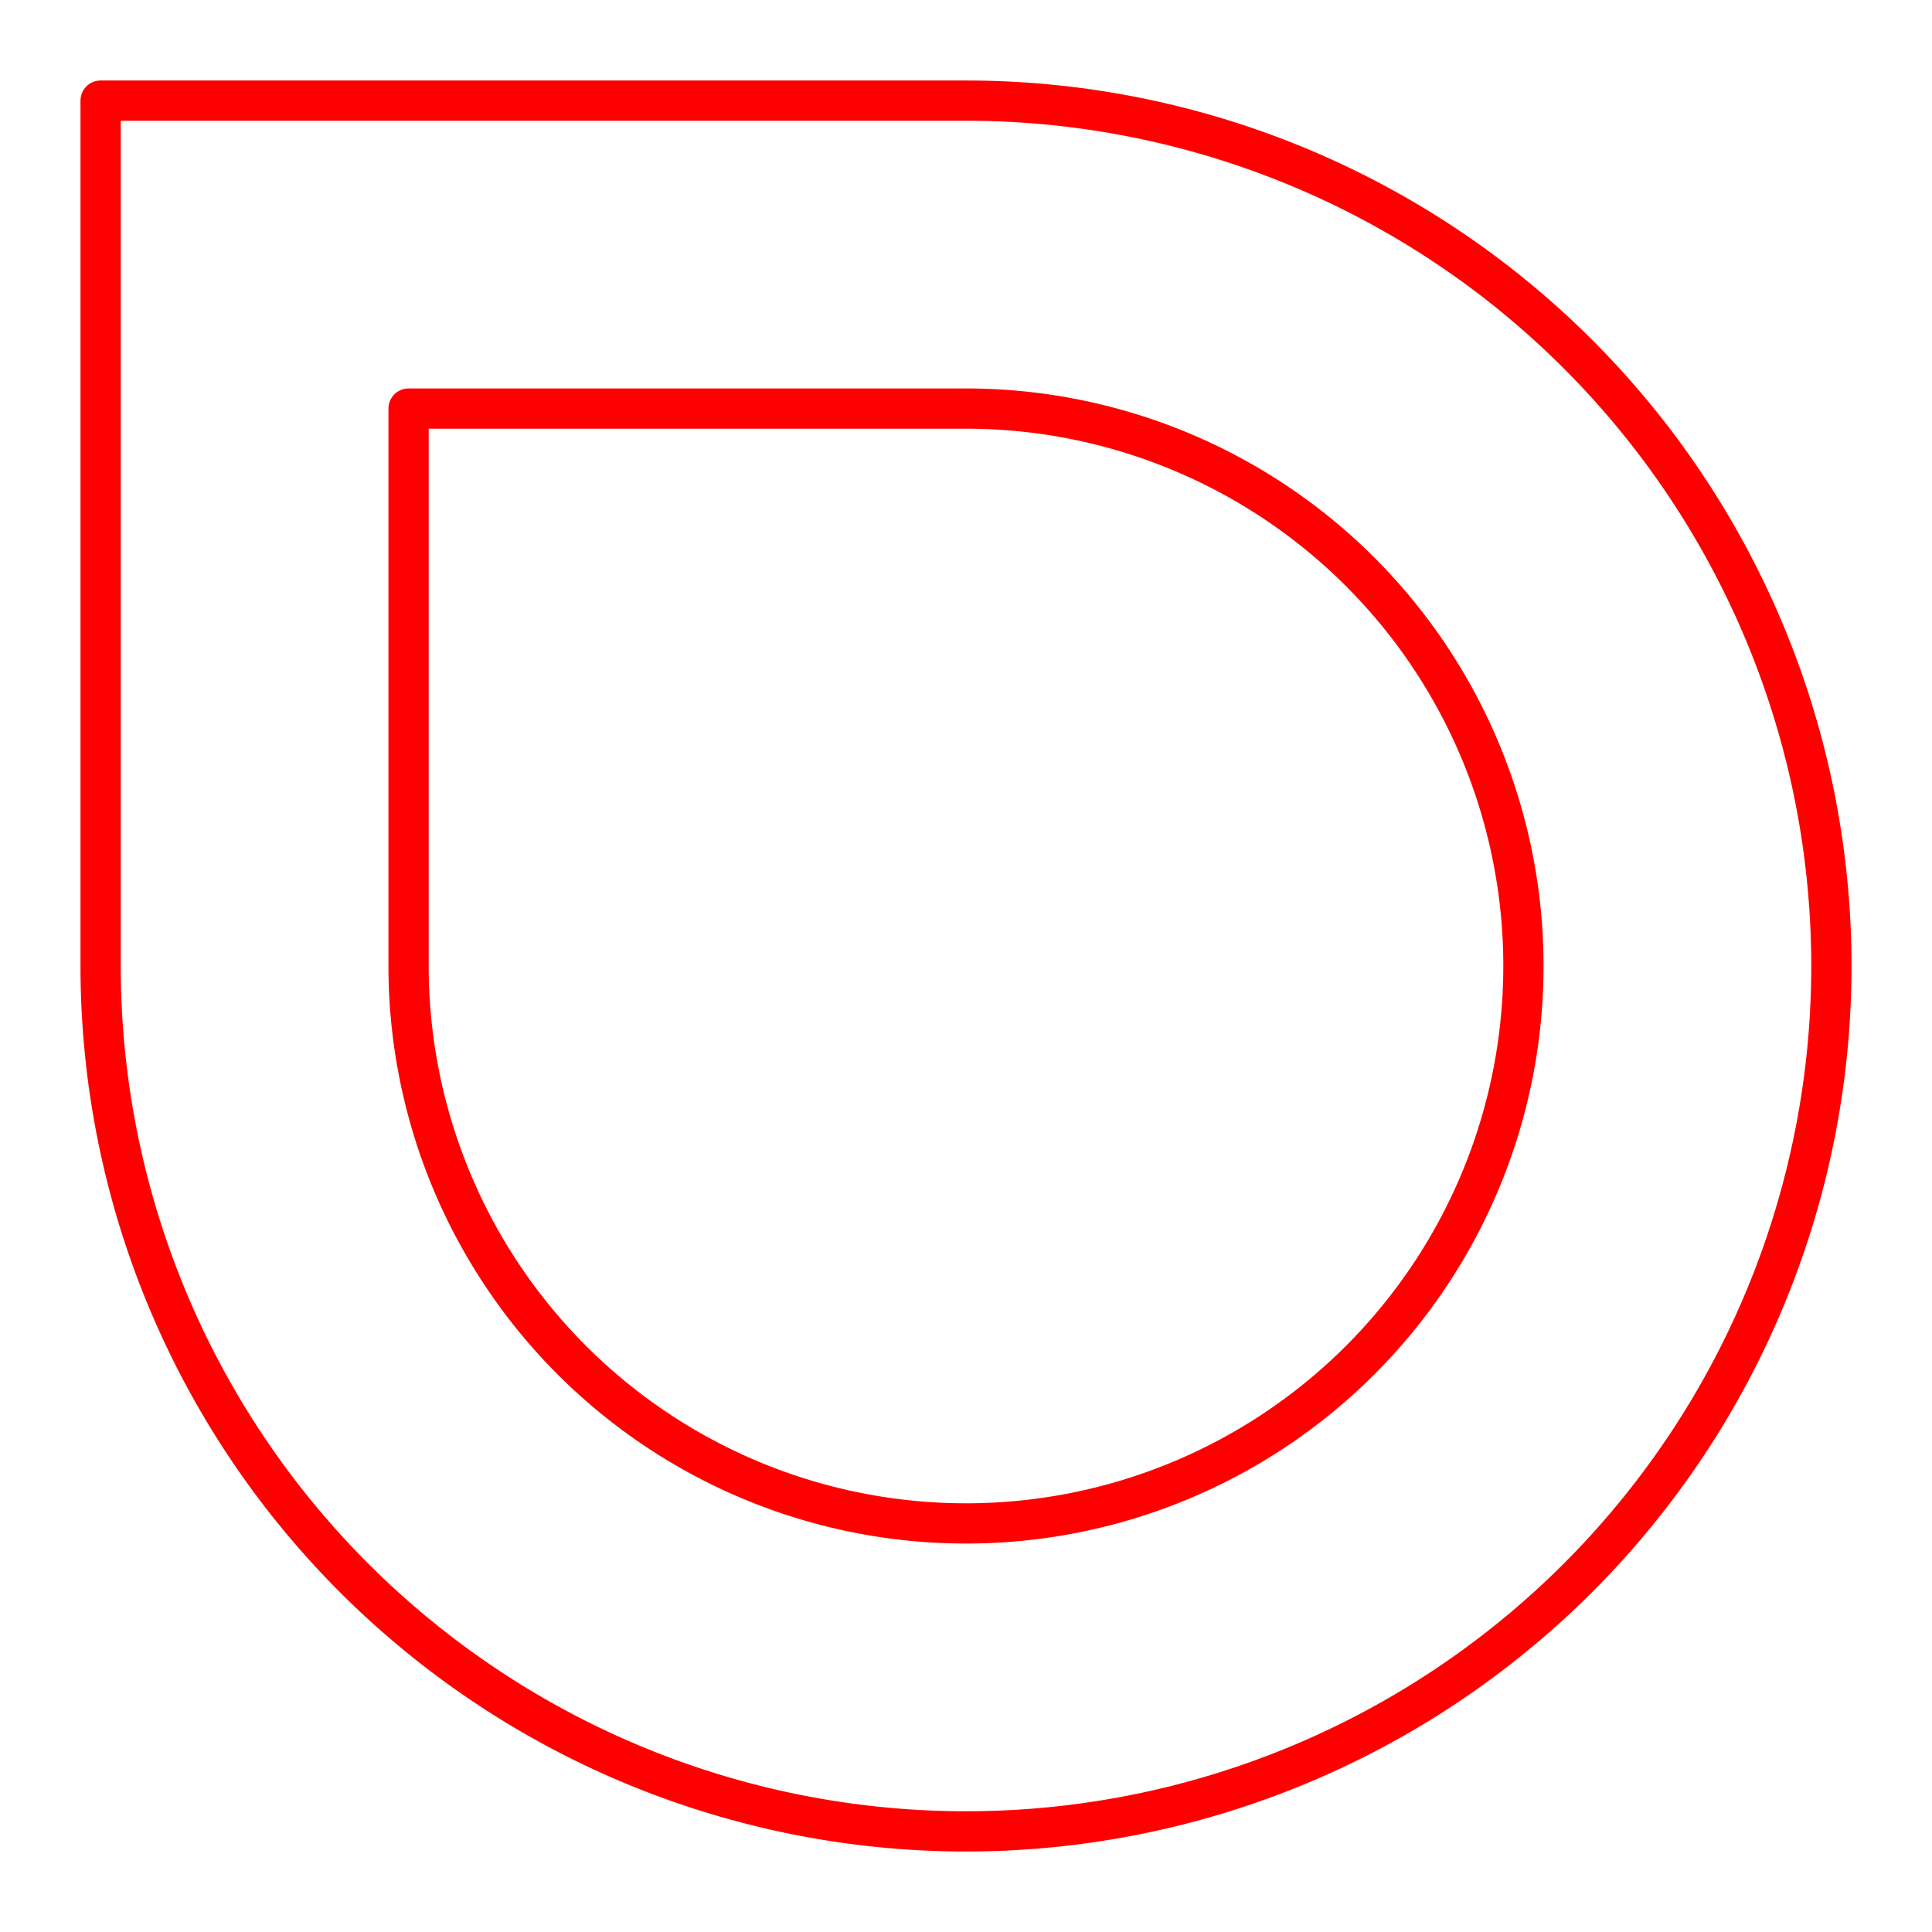 <svg xmlns="http://www.w3.org/2000/svg" viewBox="0 0 48 48"><defs><style>.a{fill:none;stroke:#FF0000;stroke-linecap:round;stroke-linejoin:round;}</style></defs><path class="a" d="M2.5,2.5V24A21.5,21.5,0,0,0,24,45.5h0A21.5,21.5,0,0,0,45.5,24h0A21.5,21.5,0,0,0,24,2.5H2.5Z"/><path class="a" d="M10.151,10.151V24A13.849,13.849,0,0,0,24,37.849h0A13.849,13.849,0,0,0,37.849,24h0A13.849,13.849,0,0,0,24,10.151H10.151Z"/></svg>